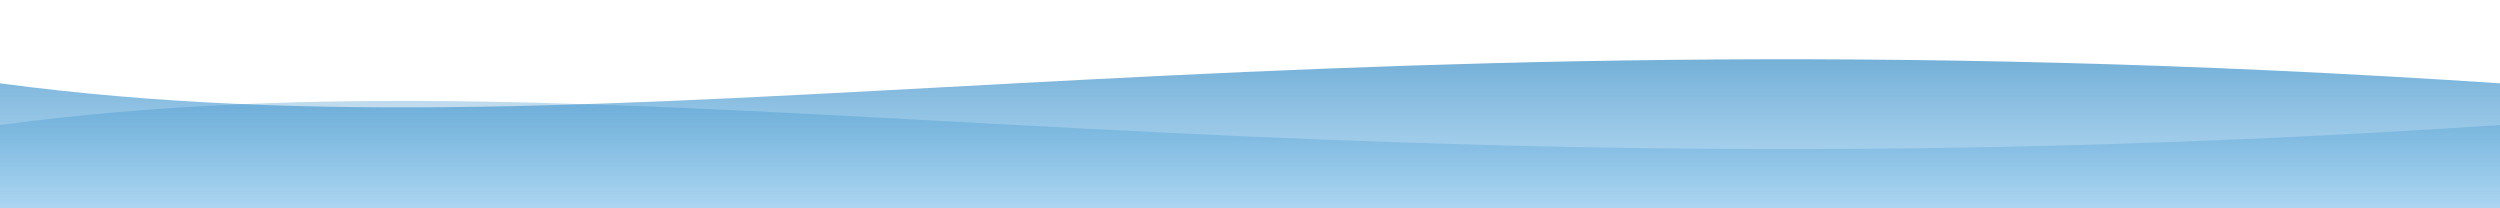 <?xml version="1.0" encoding="UTF-8"?>
<svg width="1200" height="100" viewBox="0 0 1200 100" xmlns="http://www.w3.org/2000/svg">
    <defs>
        <!-- Dégradé pour les vagues -->
        <linearGradient id="wave-gradient" x1="0%" y1="0%" x2="0%" y2="100%">
            <stop offset="0%" style="stop-color:#2980b9;stop-opacity:0.8"/>
            <stop offset="100%" style="stop-color:#3498db;stop-opacity:0.3"/>
        </linearGradient>
    </defs>
    
    <!-- Première vague -->
    <path d="M0,40 
             C300,80 600,0 1200,40 
             L1200,100 
             L0,100 
             Z" 
          fill="url(#wave-gradient)"/>
          
    <!-- Deuxième vague -->
    <path d="M0,60 
             C300,20 600,100 1200,60 
             L1200,100 
             L0,100 
             Z" 
          fill="url(#wave-gradient)" 
          opacity="0.5"/>
</svg>
